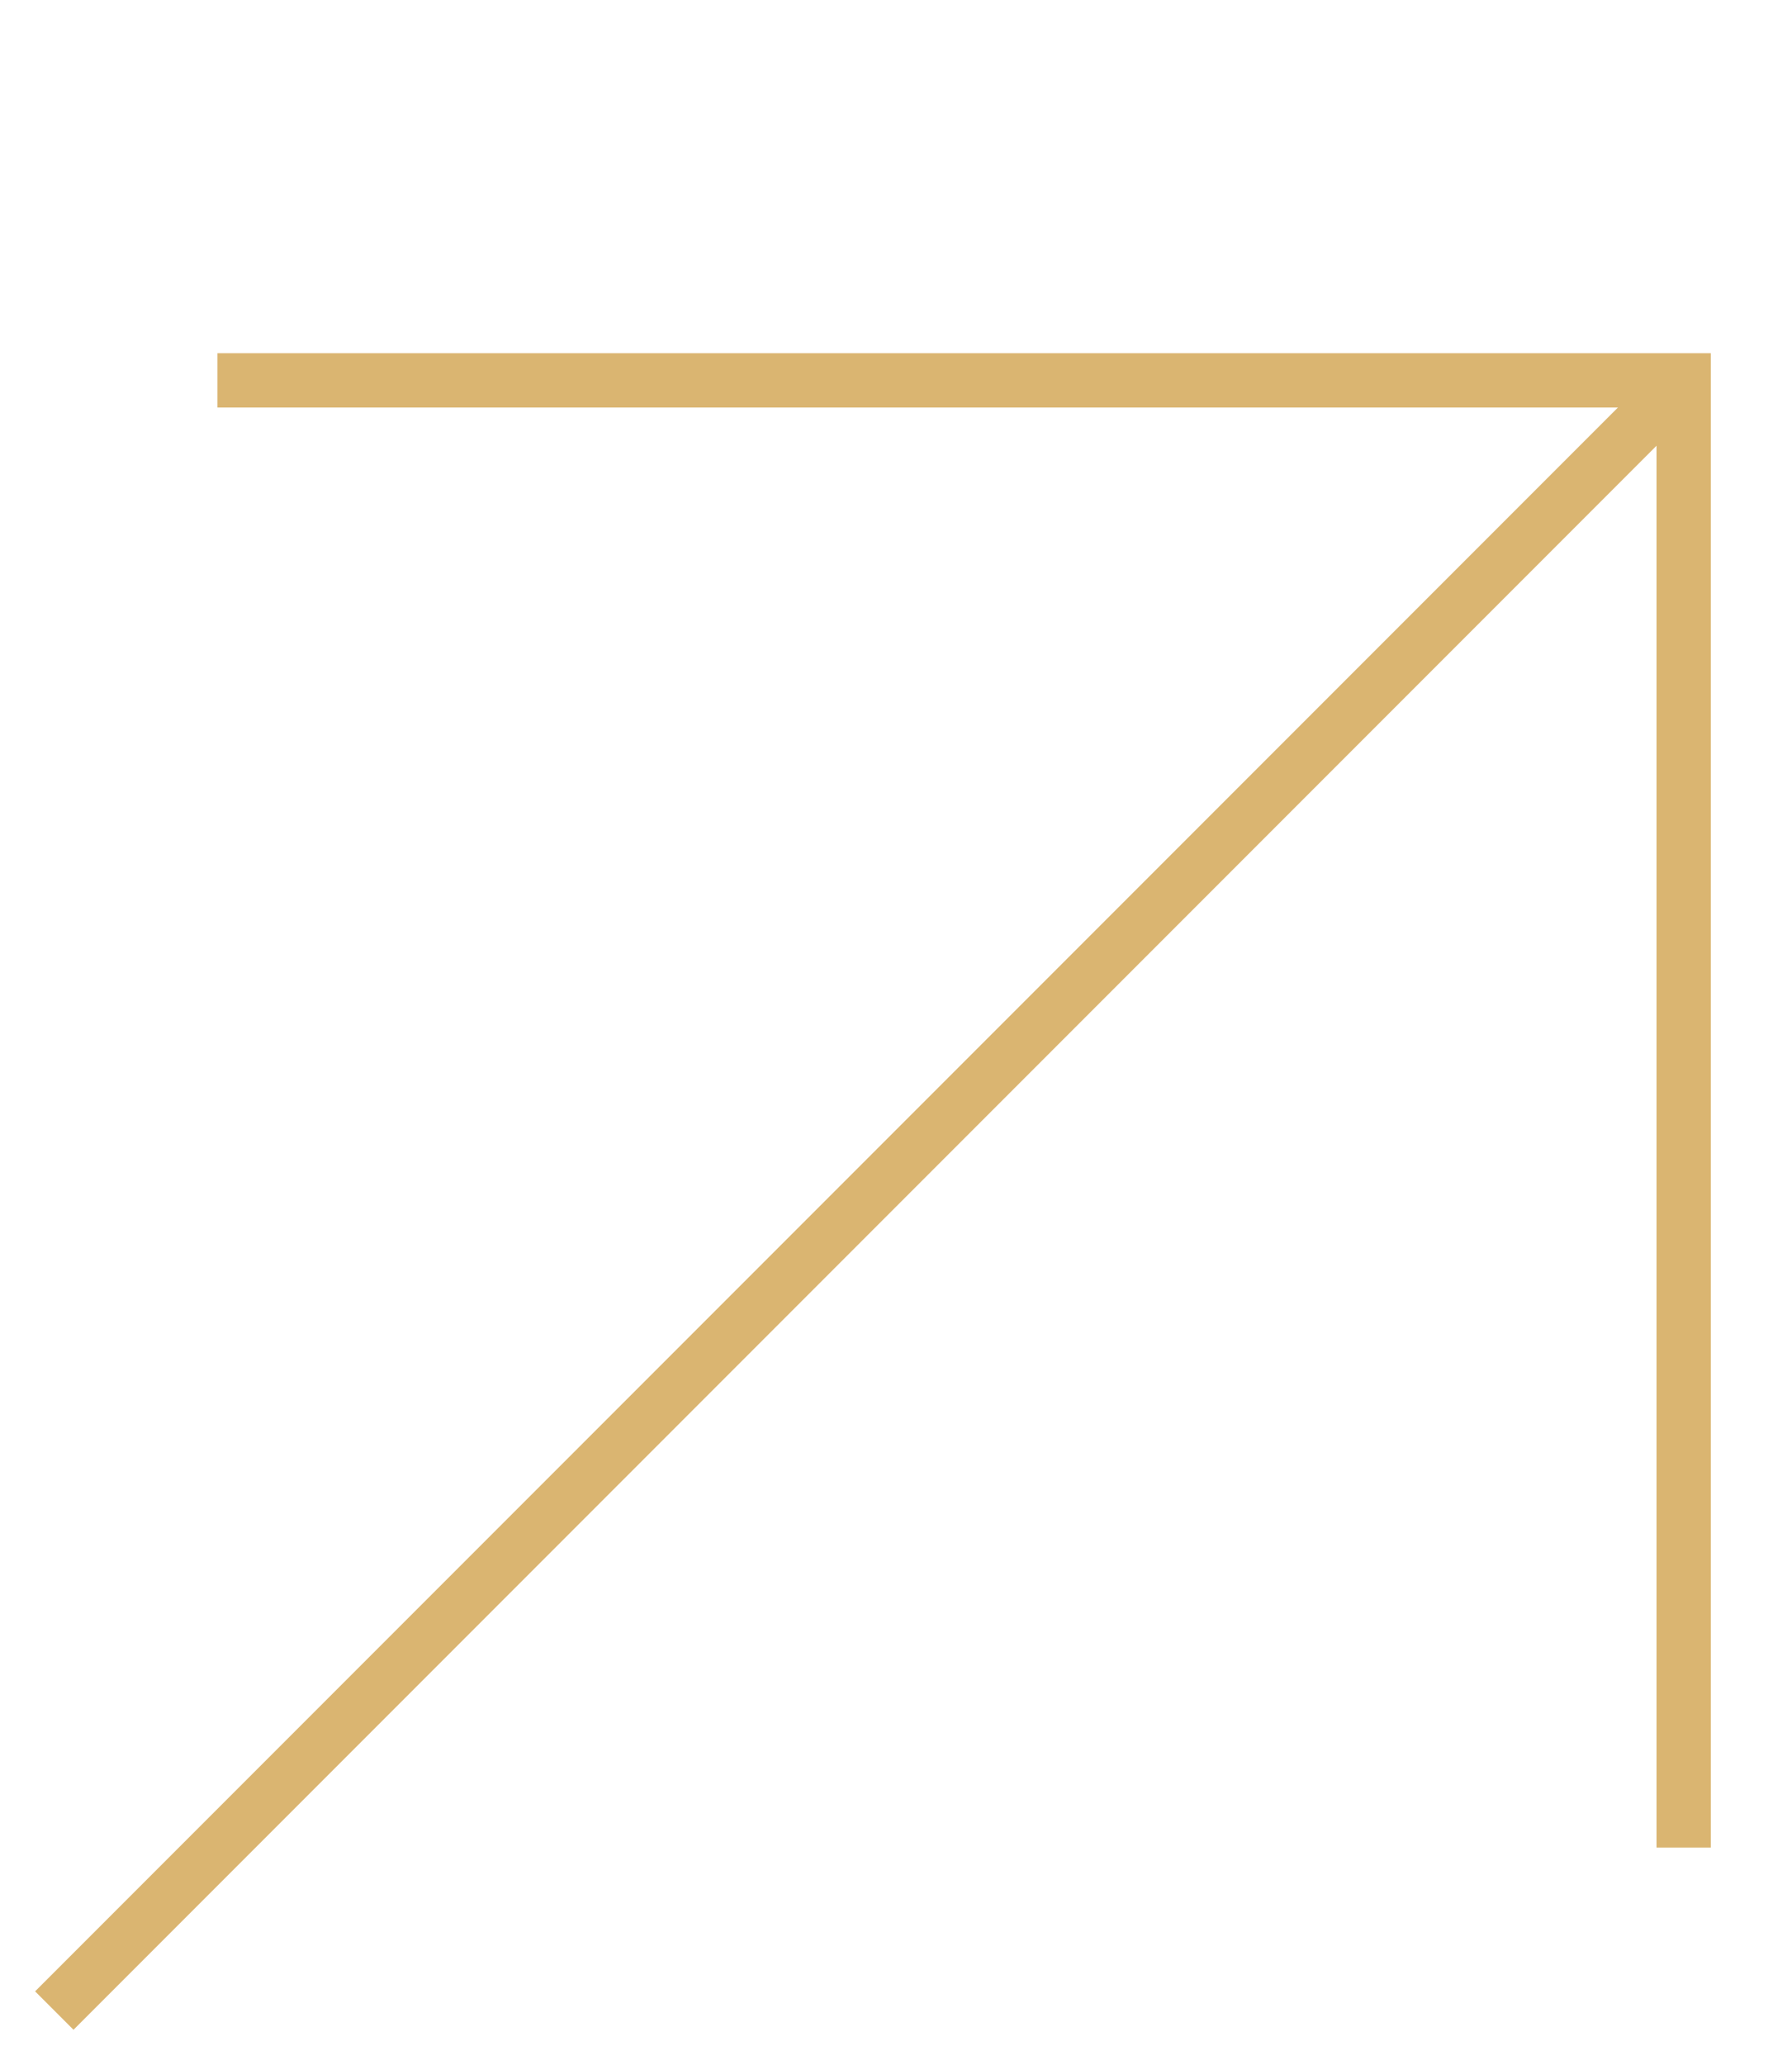     <svg
                      width='33'
                      height='38'
                      viewBox='0 0 33 38'
                      fill='none'
                      xmlns='http://www.w3.org/2000/svg'
                    >
                      <path
                        d='M1 37.001L31.001 7'
                        stroke='#DAB571'
                        strokeWidth='2.571'
                      />
                      <path
                        d='M4.004 7H31.005V34.001'
                        stroke='#DAB571'
                        strokeWidth='2.571'
                      />
                    </svg>